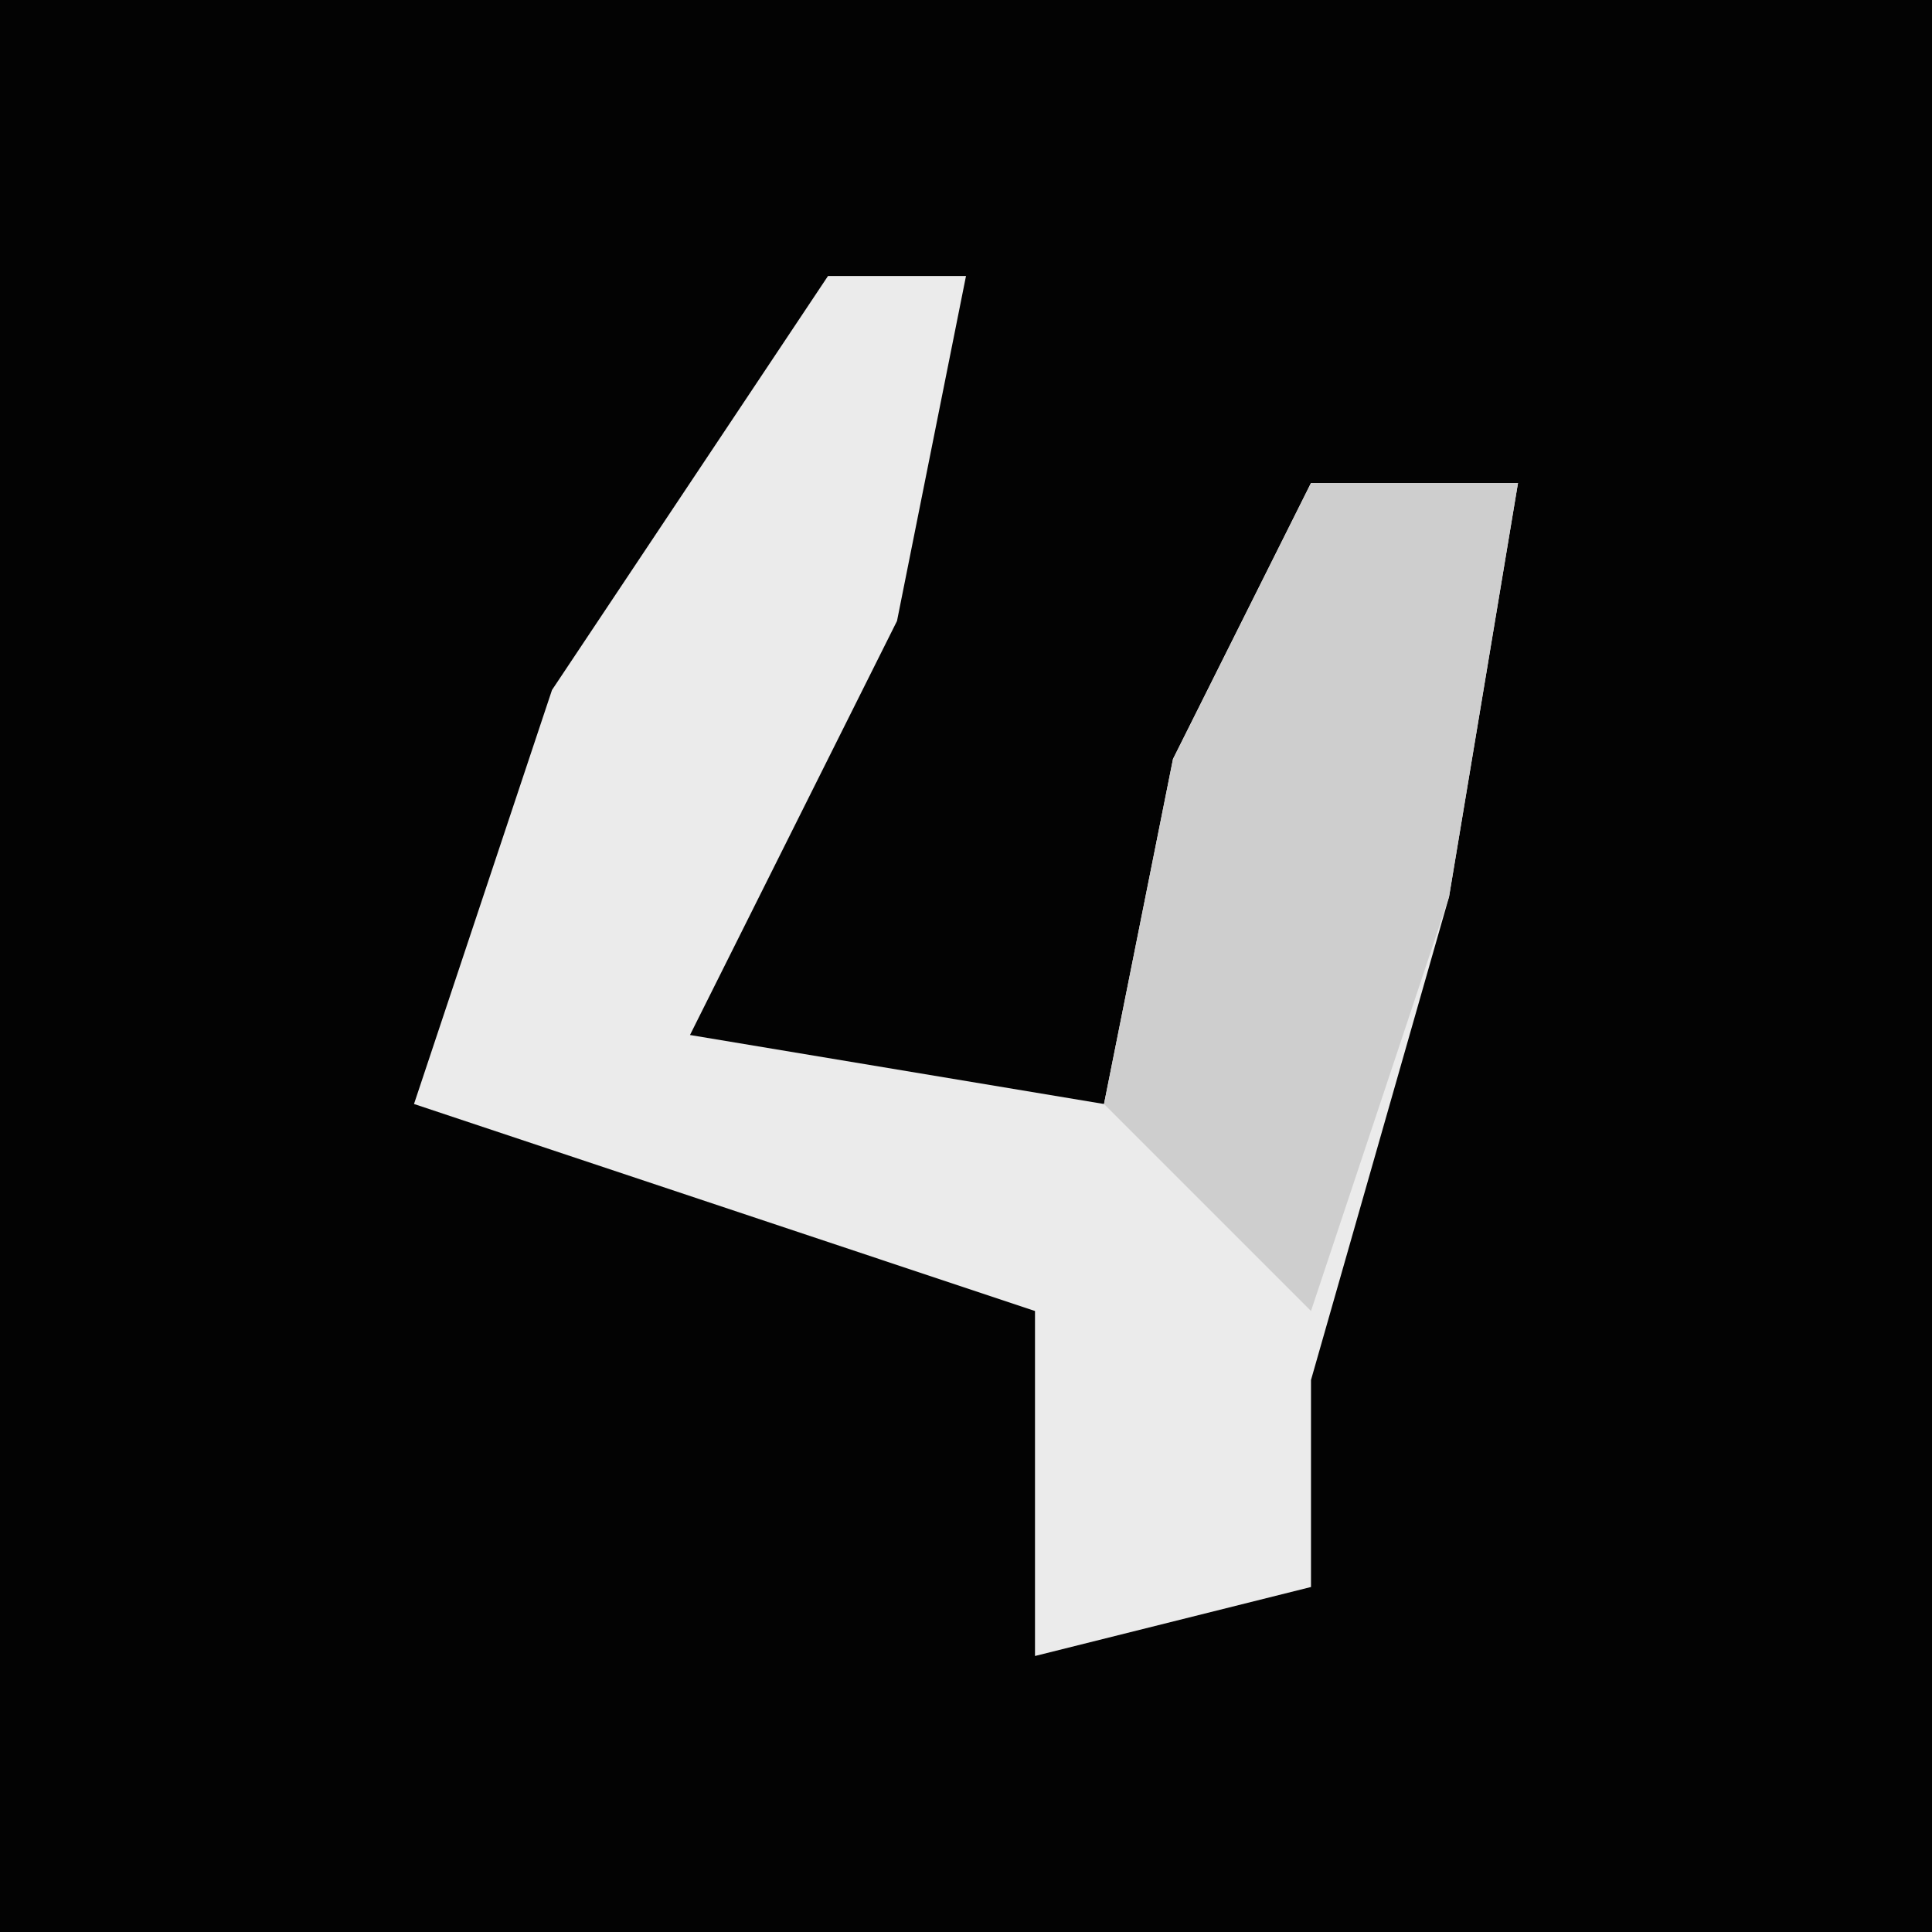 <?xml version="1.0" encoding="UTF-8"?>
<svg version="1.1" xmlns="http://www.w3.org/2000/svg" width="28" height="28">
<path d="M0,0 L28,0 L28,28 L0,28 Z " fill="#030303" transform="translate(0,0)"/>
<path d="M0,0 L2,0 L1,5 L-2,11 L4,12 L5,7 L7,3 L10,3 L9,9 L7,16 L7,19 L3,20 L3,15 L-6,12 L-4,6 Z " fill="#EBEBEB" transform="translate(12,4)"/>
<path d="M0,0 L3,0 L2,6 L0,12 L-3,9 L-2,4 Z " fill="#CECECE" transform="translate(19,7)"/>
</svg>
